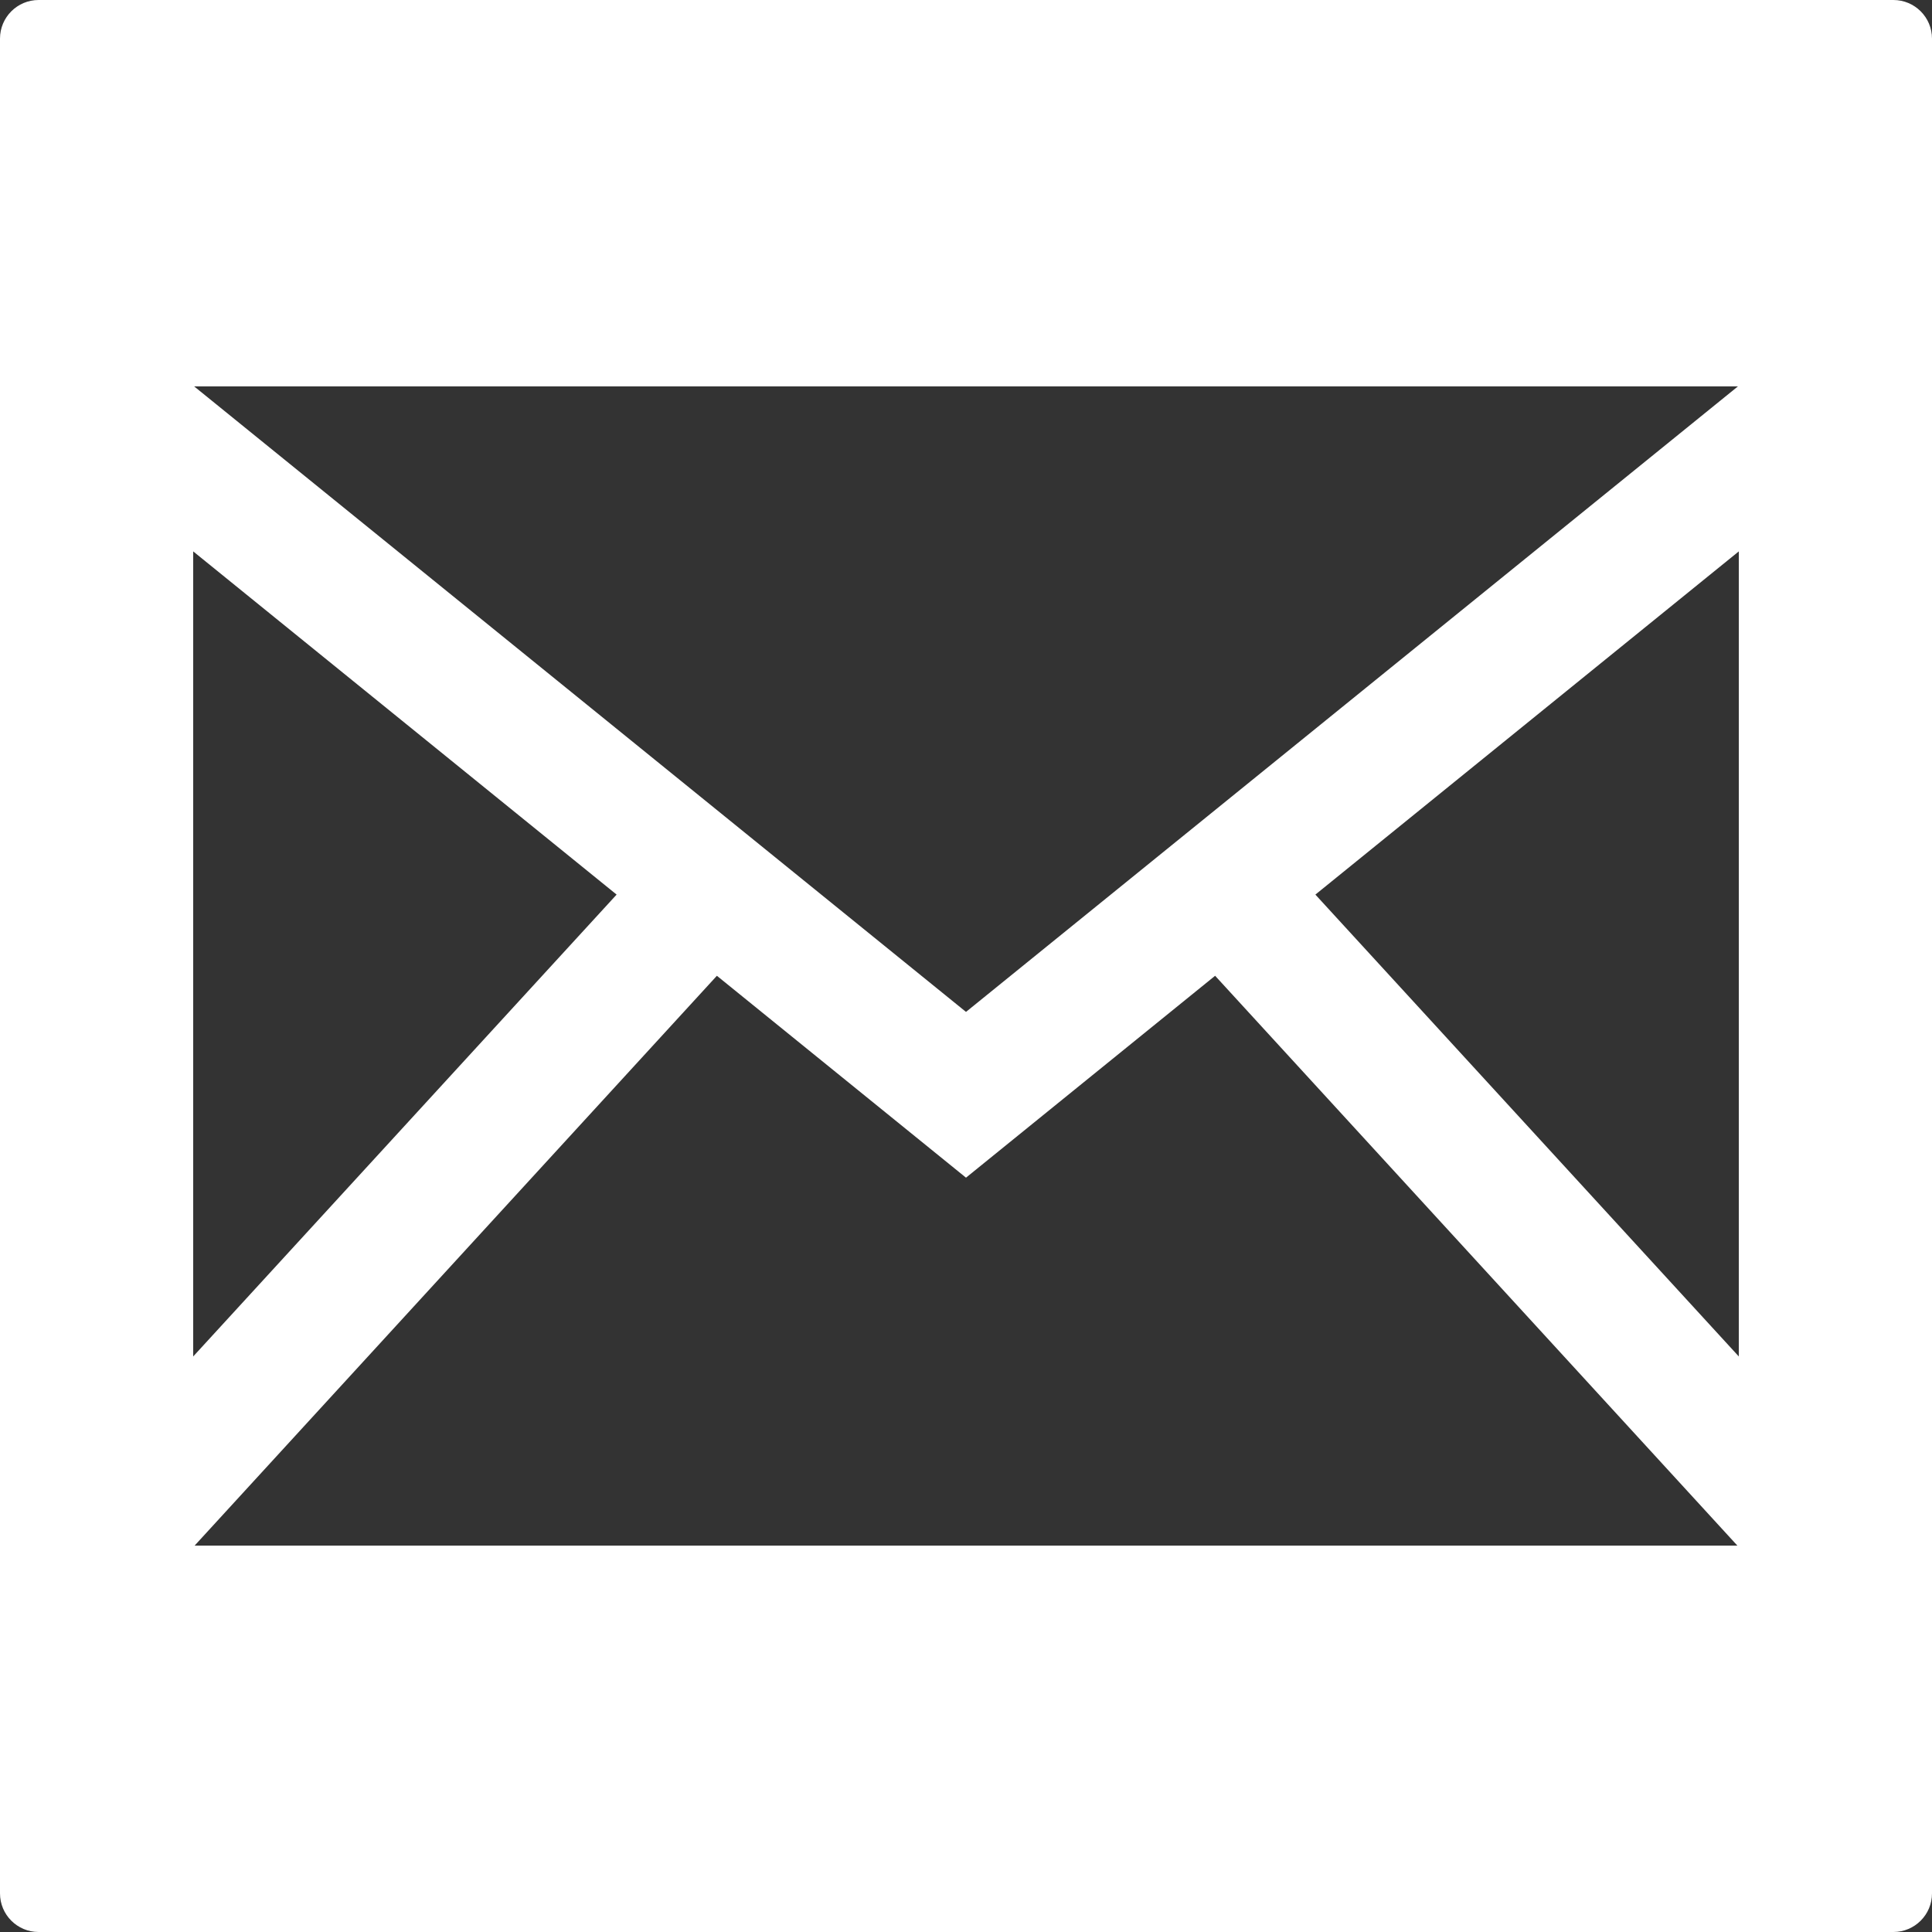 <?xml version="1.0" encoding="UTF-8" standalone="no"?>
<svg width="50px" height="50px" viewBox="0 0 50 50" version="1.1" xmlns="http://www.w3.org/2000/svg" xmlns:xlink="http://www.w3.org/1999/xlink">
    <rect x="0" y="0" width="50" height="50" fill="#333333" stroke="none"/>
    <!-- Generator: Sketch 39.1 (31720) - http://www.bohemiancoding.com/sketch -->
    <title>icon_mail</title>
    <desc>Created with Sketch.</desc>
    <defs></defs>
    <g id="Screen" stroke="none" stroke-width="1" fill="none" fill-rule="evenodd">
        <g id="Desktop-HD" transform="translate(-417, -1546)" fill="#FFFFFF">
            <g id="Group-3" transform="translate(0, 1483)">
                <path d="M417,63.999 C417,63.447 417.448,63 417.999,63 L466.001,63 C466.553,63 467,63.448 467,63.999 L467,112.001 C467,112.553 466.552,113 466.001,113 L417.999,113 C417.447,113 417,112.552 417,112.001 L417,63.999 Z M442,89.188 L422.025,73 L461.977,73 L442,89.188 Z M432.958,86.152 L422,77.27 L422,98.105 L432.958,86.152 Z M451.042,86.152 L462,98.105 L462,77.27 L451.042,86.152 Z M448.447,88.253 L442,93.478 L435.553,88.253 L422.037,103 L461.963,103 L448.447,88.253 L448.447,88.253 Z" id="icon_mail"></path>
            </g>
        </g>
    </g>
</svg>
